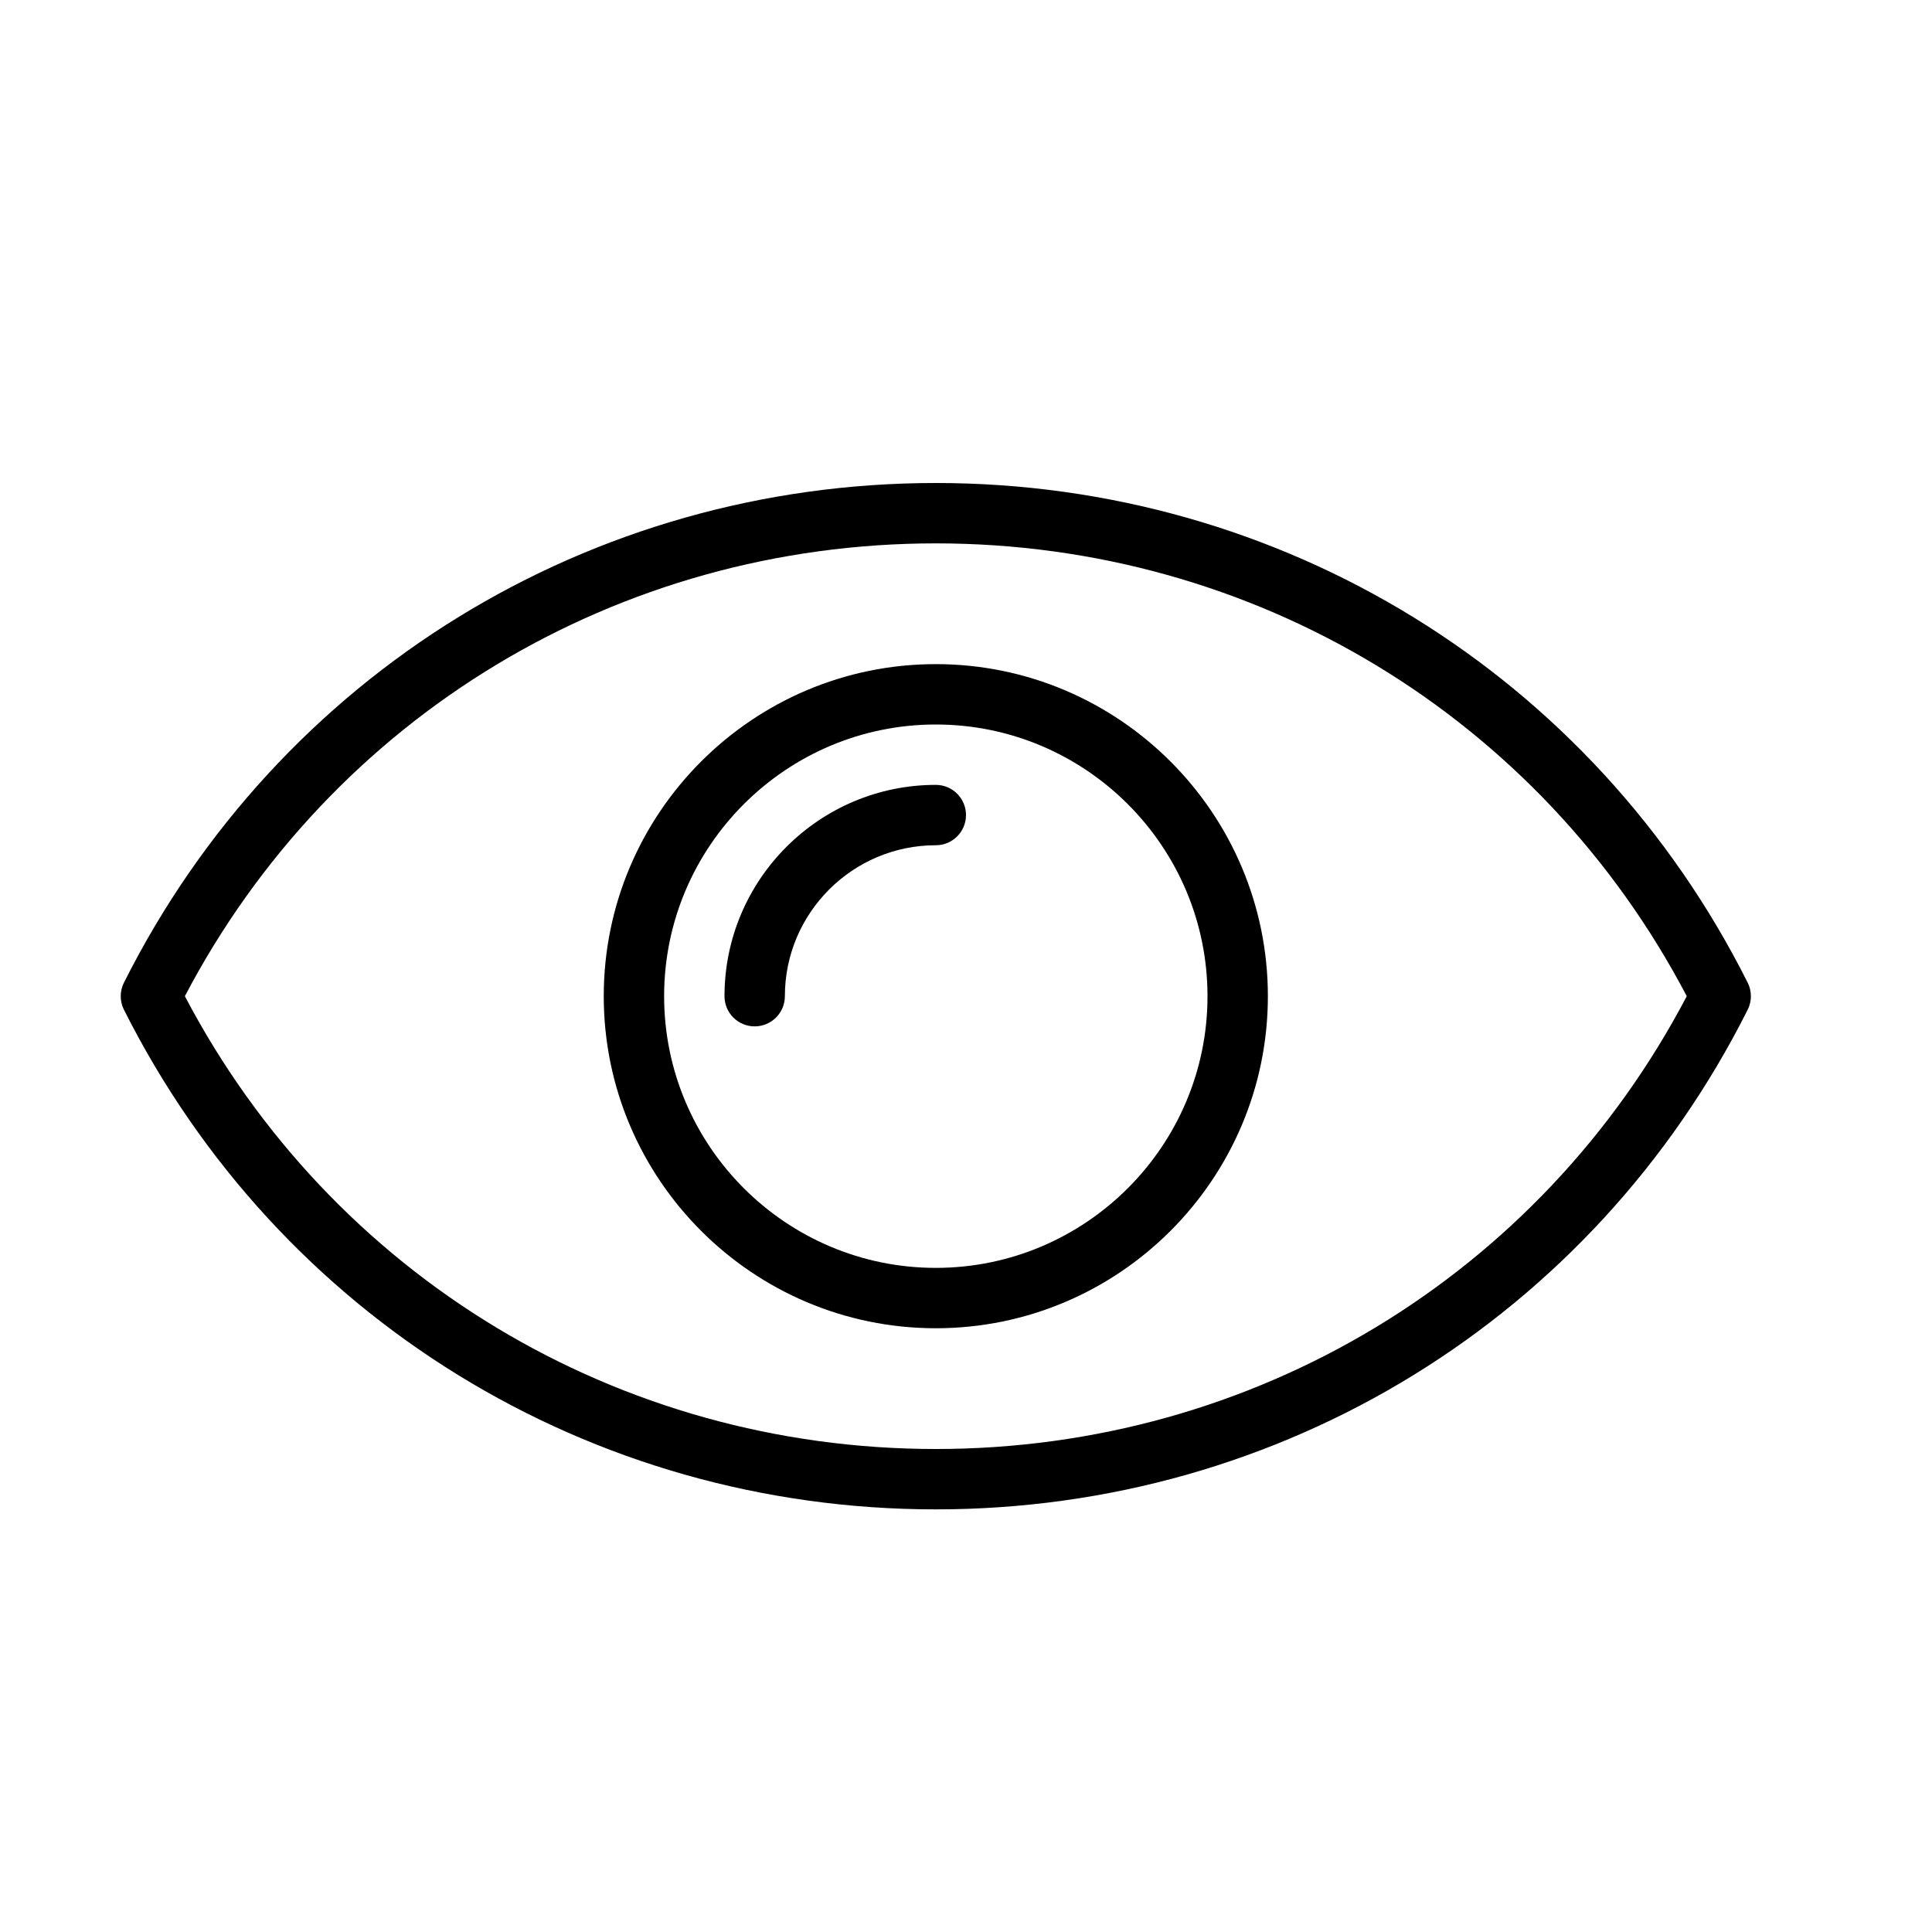 <?xml version="1.0" encoding="UTF-8" standalone="no"?>
<svg width="64px" height="64px" viewBox="0 0 64 64" version="1.1" xmlns="http://www.w3.org/2000/svg" xmlns:xlink="http://www.w3.org/1999/xlink">
    <!-- Generator: Sketch 3.7.2 (28276) - http://www.bohemiancoding.com/sketch -->
    <title>pho-redeye</title>
    <desc>Created with Sketch.</desc>
    <defs></defs>
    <g id="64px-Line" stroke="none" stroke-width="1" fill="none" fill-rule="evenodd">
        <g id="pho-redeye"></g>
        <path d="M31,22 C24.935,22 20,26.935 20,33 C20,39.065 24.935,44 31,44 C37.065,44 42,39.065 42,33 C42,26.935 37.065,22 31,22 L31,22 Z M31,42 C26.038,42 22,37.963 22,33 C22,28.038 26.038,24 31,24 C35.962,24 40,28.038 40,33 C40,37.963 35.962,42 31,42 L31,42 Z" id="Shape" fill="#000000"></path>
        <path d="M31,26 C27.14,26 24,29.14 24,33 C24,33.553 24.448,34 25,34 C25.552,34 26,33.553 26,33 C26,30.243 28.243,28 31,28 C31.552,28 32,27.552 32,27 C32,26.448 31.552,26 31,26 L31,26 Z" id="Shape" fill="#000000"></path>
        <path d="M31,16 C19.538,16 9.233,22.342 4.106,32.551 C3.964,32.833 3.964,33.167 4.106,33.449 C9.238,43.658 19.543,50 31,50 C42.46,50 52.765,43.658 57.894,33.449 C58.036,33.167 58.036,32.833 57.894,32.551 C52.767,22.342 42.462,16 31,16 L31,16 Z M31,48 C20.473,48 10.987,42.266 6.124,33 C10.983,23.734 20.468,18 31,18 C41.532,18 51.017,23.734 55.876,33 C51.015,42.266 41.53,48 31,48 L31,48 Z" id="Shape" fill="#000000"></path>
    </g>
</svg>